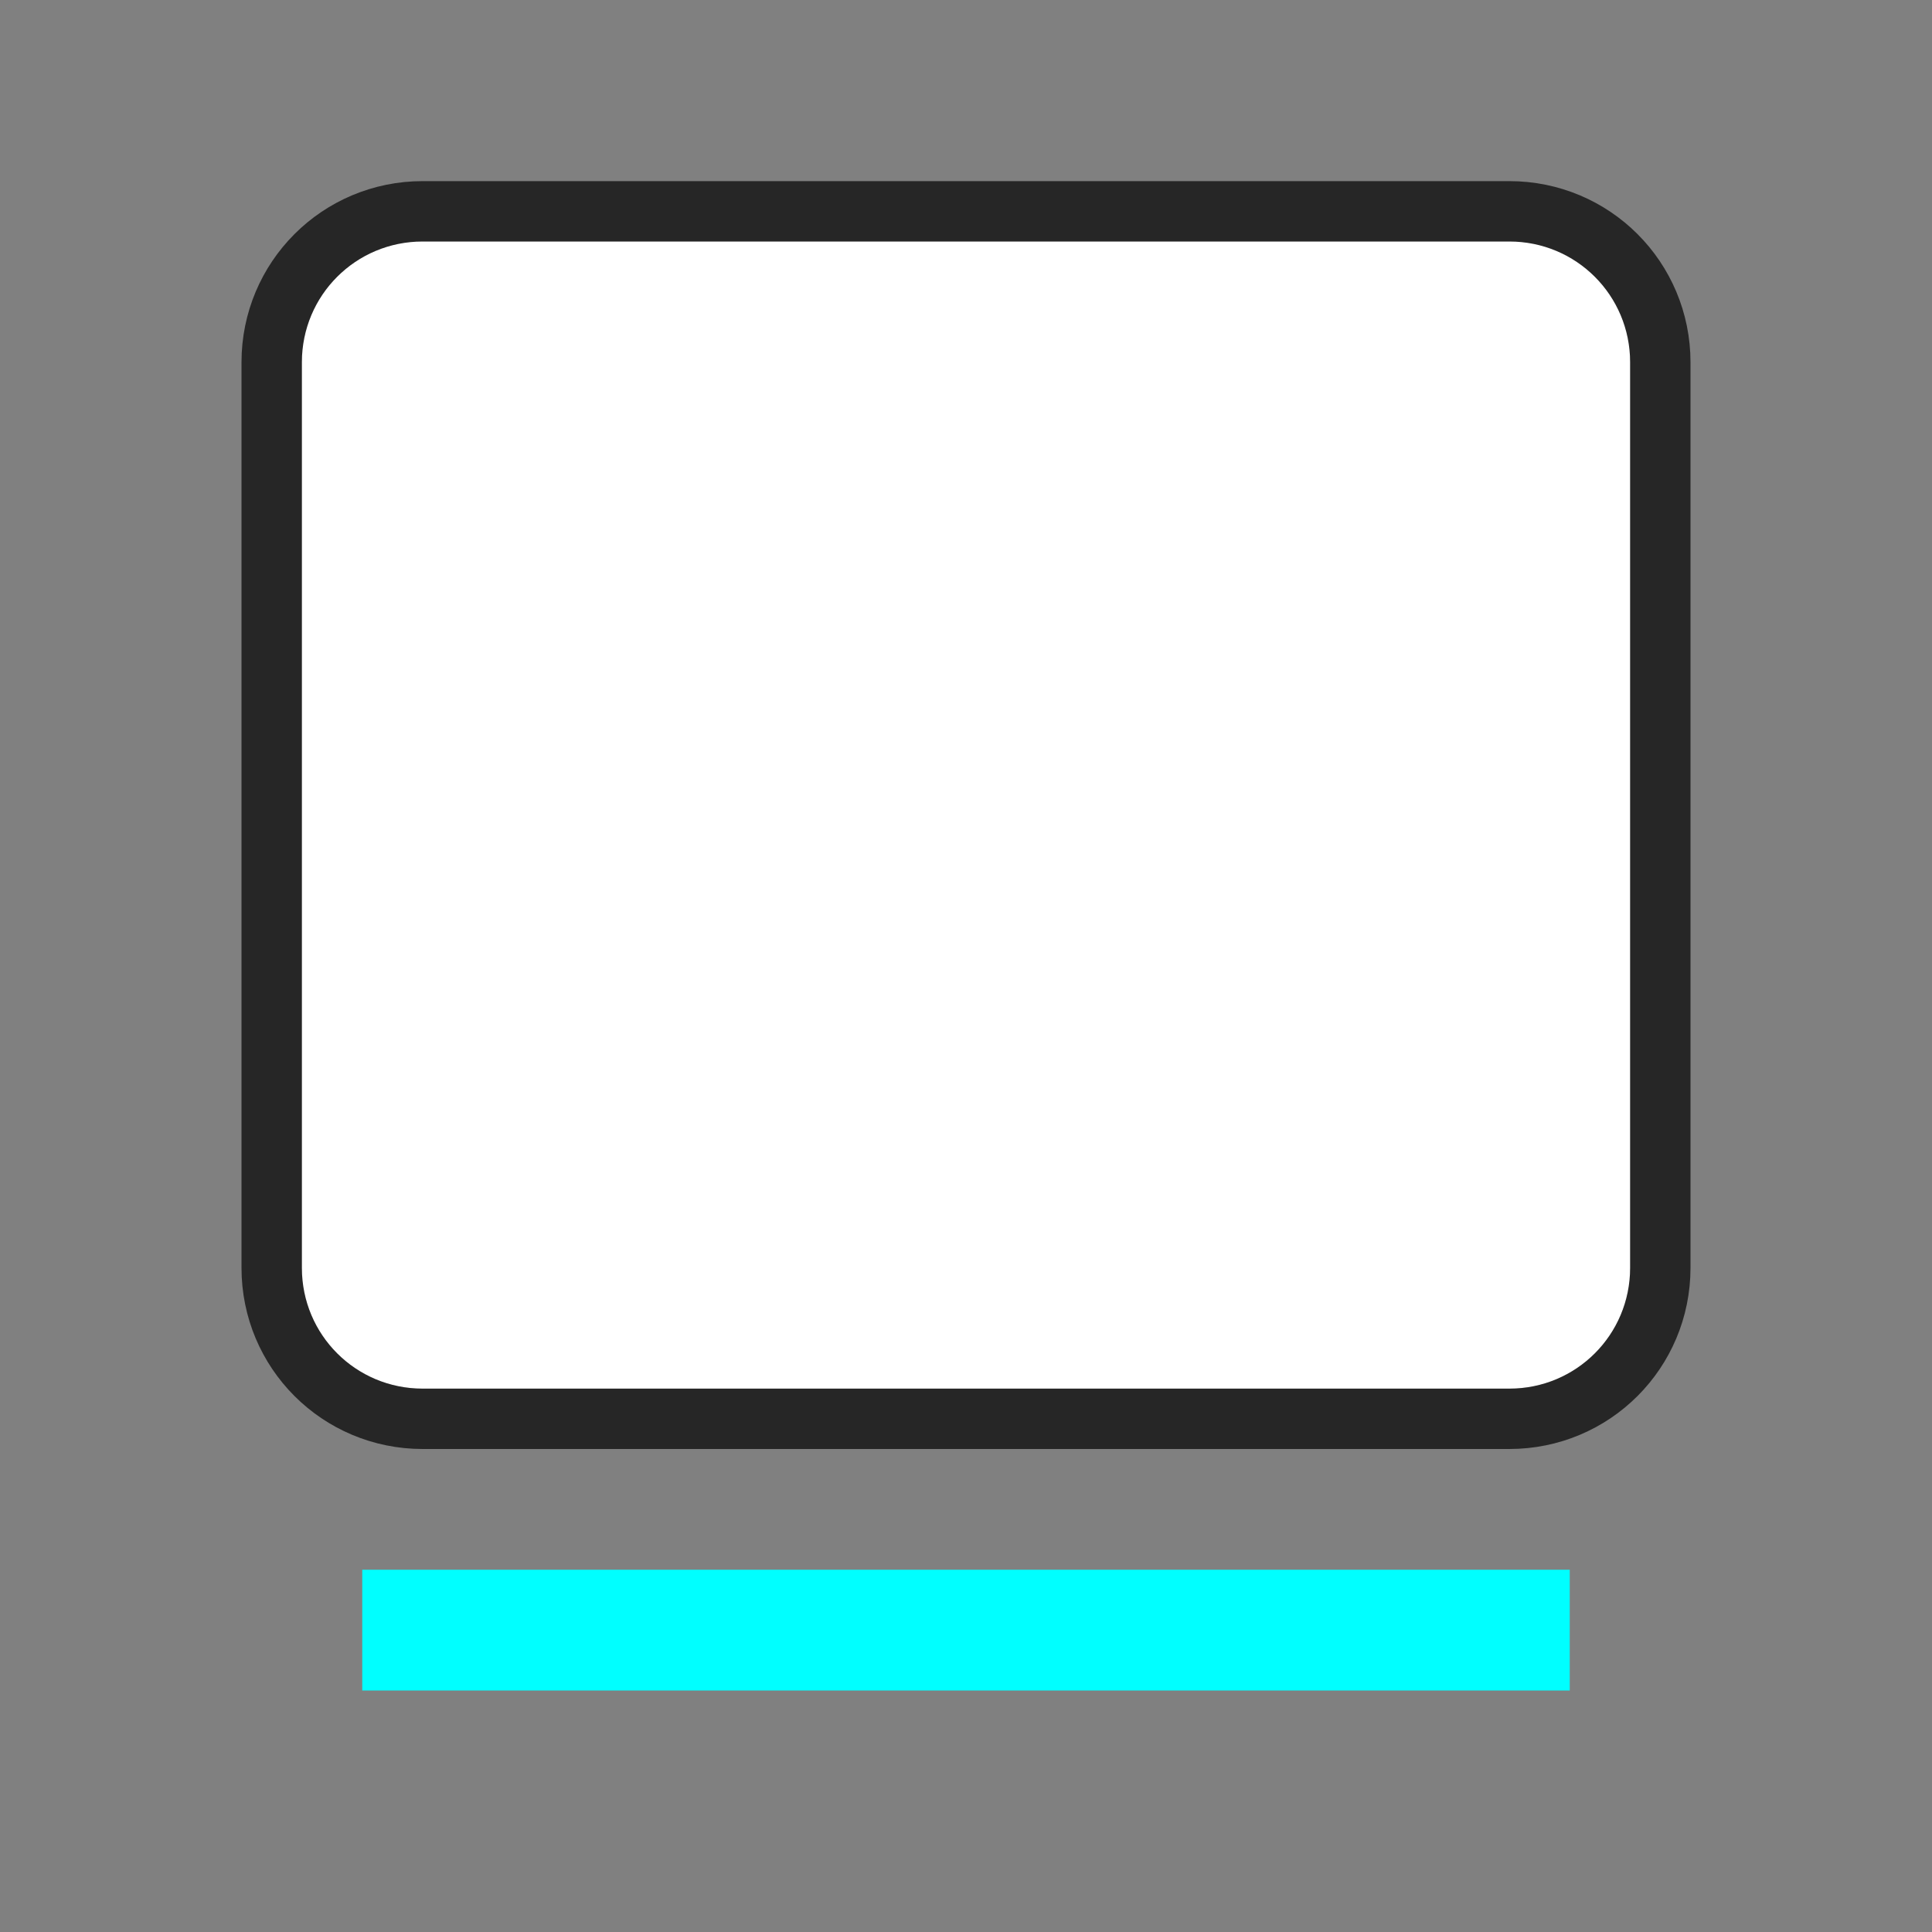 <?xml version="1.0" encoding="UTF-8" standalone="no"?>
<svg
   xmlns:dc="http://purl.org/dc/elements/1.1/"
   xmlns:cc="http://creativecommons.org/ns#"
   xmlns:rdf="http://www.w3.org/1999/02/22-rdf-syntax-ns#"
   xmlns:svg="http://www.w3.org/2000/svg"
   xmlns="http://www.w3.org/2000/svg"
   xmlns:sodipodi="http://sodipodi.sourceforge.net/DTD/sodipodi-0.dtd"
   xmlns:inkscape="http://www.inkscape.org/namespaces/inkscape"
   viewBox="0 0 32 32"
   version="1.1"
   id="svg6"
   sodipodi:docname="insertcaptiondialog.svg"
   inkscape:export-filename="/home/jupiter007/Libreoffice yaru theme fullcolor/build/cmd/32/insertcaptiondialog.png"
   inkscape:export-xdpi="95"
   inkscape:export-ydpi="95"
   inkscape:version="1.0.1 (3bc2e813f5, 2020-09-07)">
  <rect x="0" y="0" width="32" height="32" fill="#808080" stroke="none"/>
  <defs
     id="defs10" />
  <sodipodi:namedview
     pagecolor="#ffffff"
     bordercolor="#666666"
     borderopacity="1"
     objecttolerance="10"
     gridtolerance="10"
     guidetolerance="10"
     inkscape:pageopacity="0"
     inkscape:pageshadow="2"
     inkscape:window-width="1920"
     inkscape:window-height="1016"
     id="namedview8"
     showgrid="true"
     inkscape:zoom="22.627417"
     inkscape:cx="13.703562"
     inkscape:cy="13.146263"
     inkscape:window-x="0"
     inkscape:window-y="27"
     inkscape:window-maximized="1"
     inkscape:current-layer="svg6"
     inkscape:document-rotation="0">
    <inkscape:grid
       type="xygrid"
       id="grid822" />
  </sodipodi:namedview>
  <path
     id="rect820"
     style="opacity:0.7;fill:#000000;fill-opacity:1;stroke:#000000;stroke-width:2;stroke-linecap:round;stroke-linejoin:round;stroke-miterlimit:4;stroke-dasharray:none;stroke-opacity:1"
     d="M 7 4 C 5.892 4 5 4.892 5 6 L 5 10 L 5 17 L 5 21 C 5 22.108 5.892 23 7 23 L 25 23 C 26.108 23 27 22.108 27 21 L 27 17 L 27 10 L 27 6 C 27 4.892 26.108 4 25 4 L 7 4 z " />
  <rect
     id="rect2"
     overflow="visible"
     y="26"
     x="6"
     width="20"
     style="color:#bebebe;overflow:visible;fill:#00ffff;fill-opacity:1;stroke-width:1.826;marker:none"
     height="2" />
  <path
     id="rect818"
     style="opacity:1;fill:#ffffff;fill-opacity:1;stroke:none;stroke-width:1;stroke-linecap:round;stroke-linejoin:round;stroke-miterlimit:4;stroke-dasharray:none;stroke-opacity:1"
     d="M 7 4 C 5.892 4 5 4.892 5 6 L 5 9 L 5 18 L 5 21 C 5 22.108 5.892 23 7 23 L 25 23 C 26.108 23 27 22.108 27 21 L 27 18 L 27 9 L 27 6 C 27 4.892 26.108 4 25 4 L 7 4 z " />
</svg>
